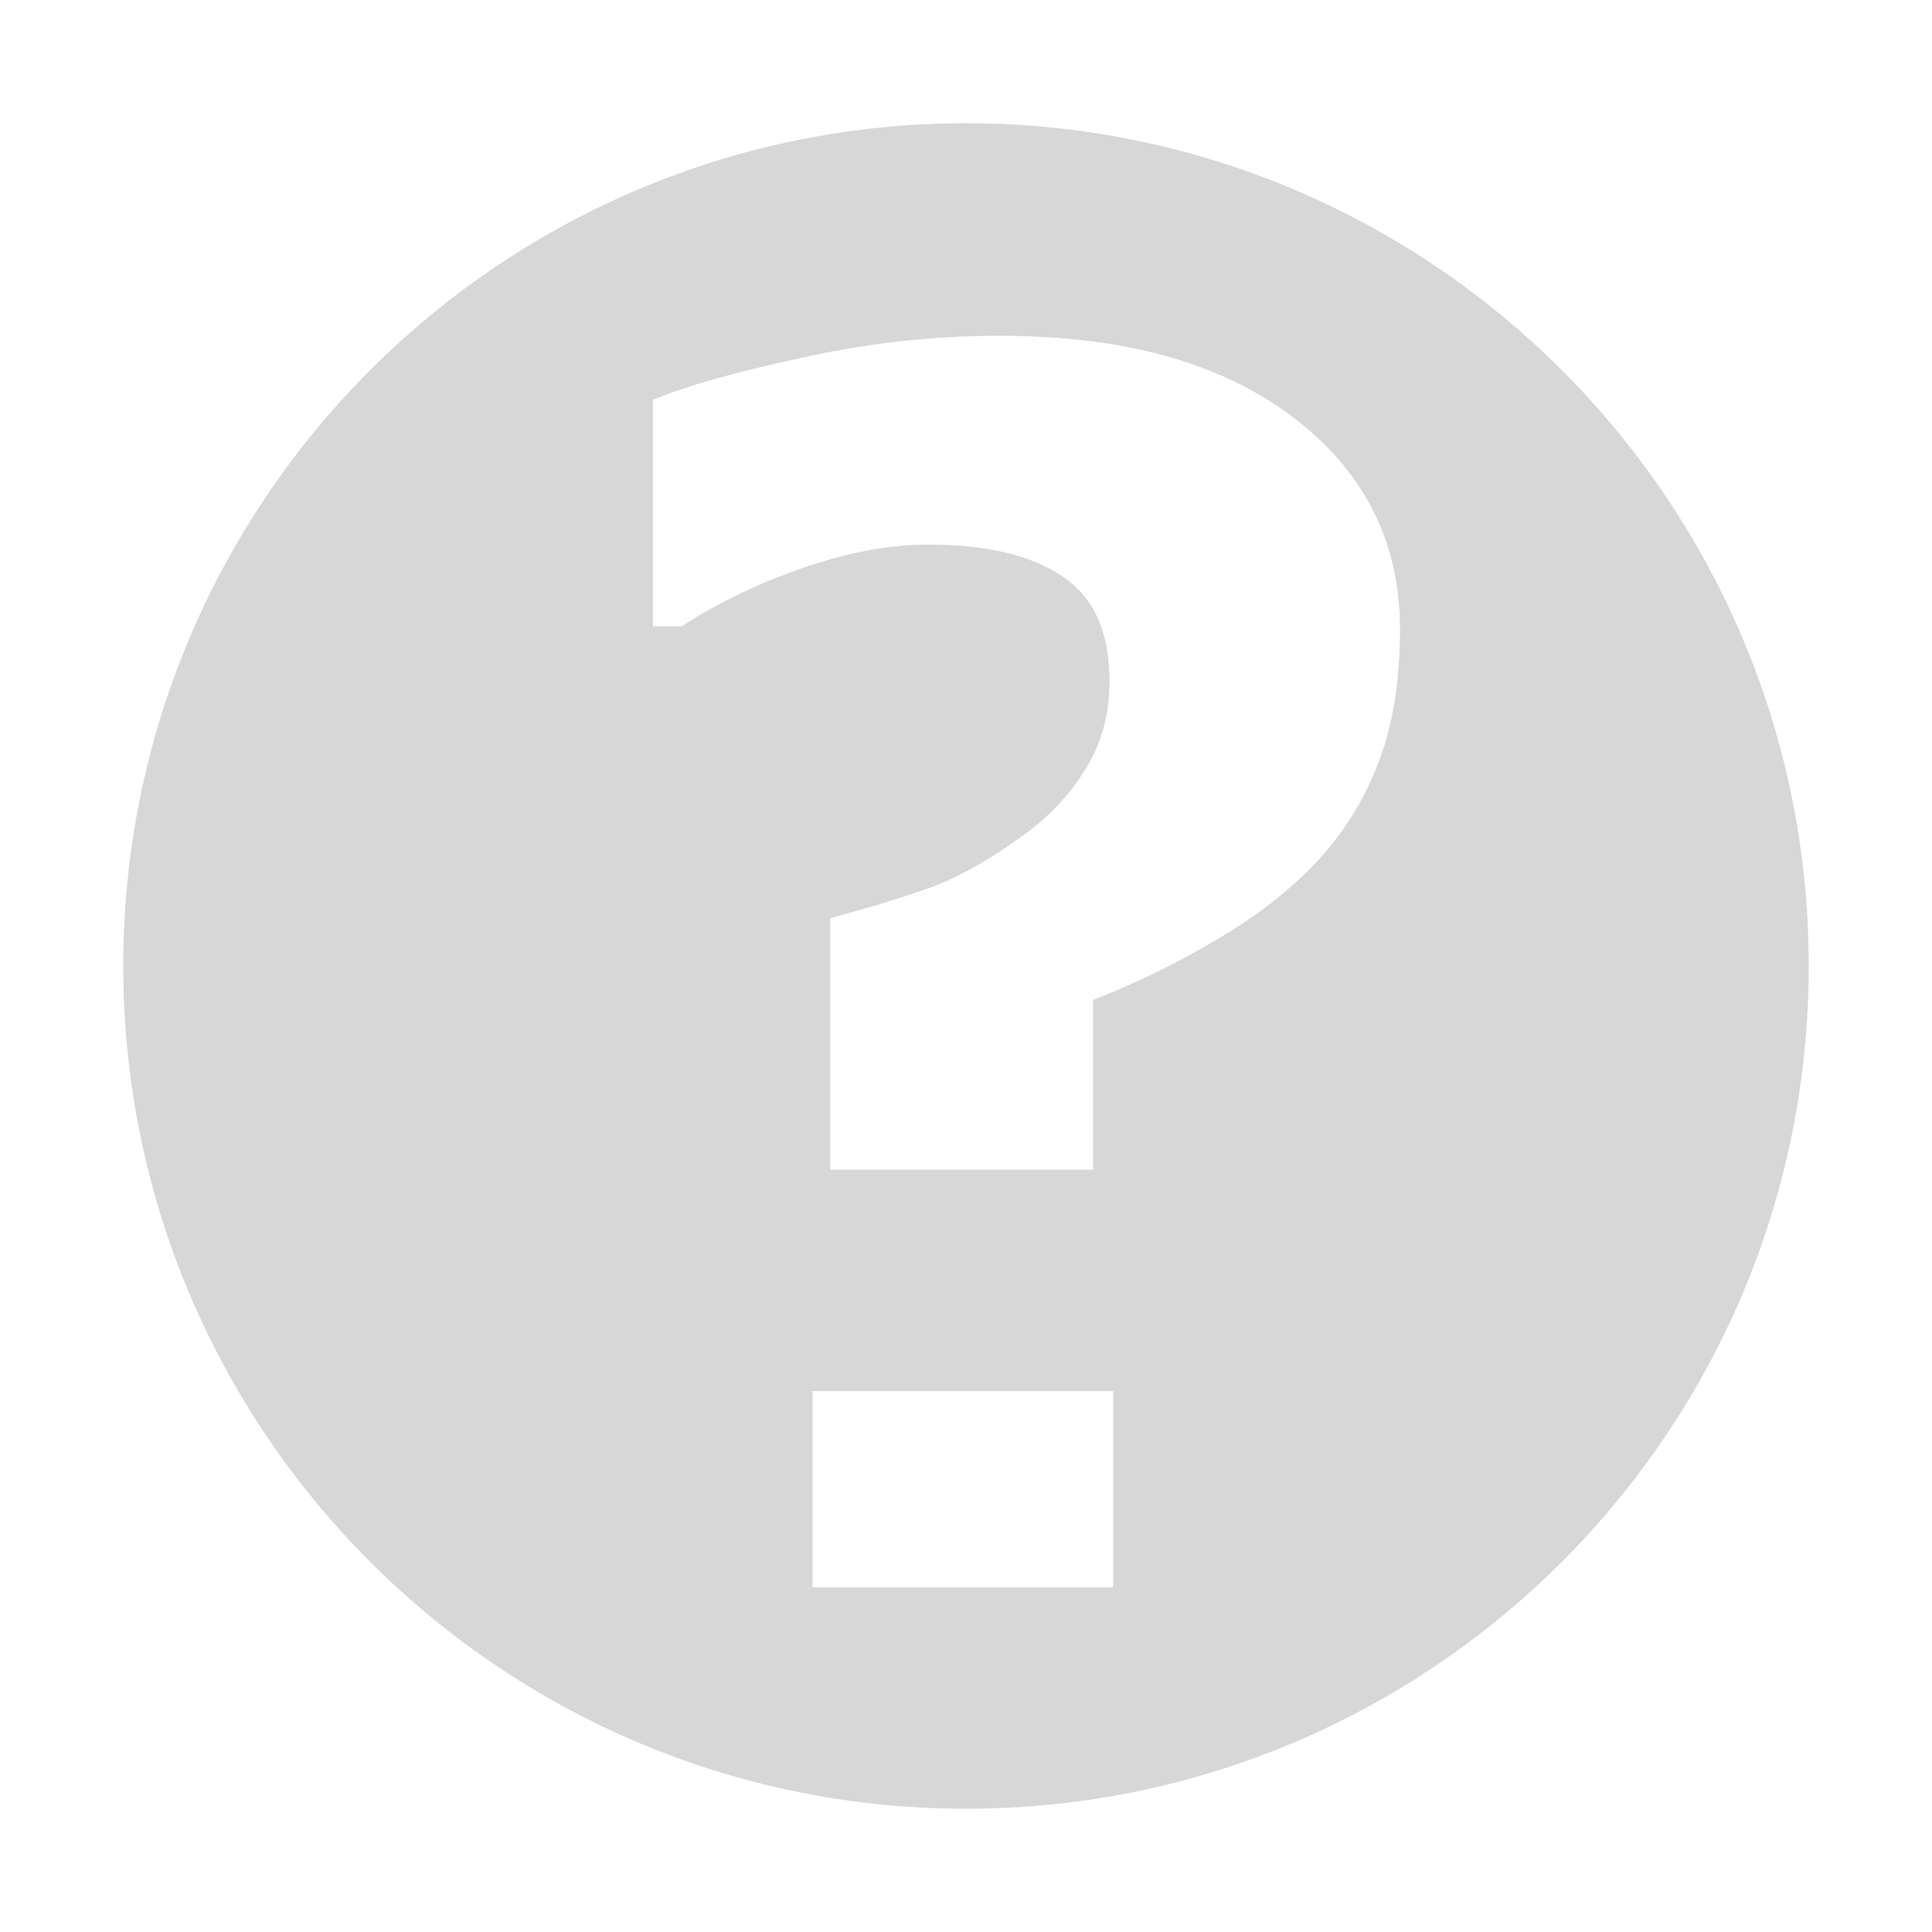 <?xml version="1.0" encoding="UTF-8" standalone="no"?>
<!-- Created with Inkscape (http://www.inkscape.org/) -->

<svg
   xmlns:dc="http://purl.org/dc/elements/1.1/"
   xmlns:cc="http://creativecommons.org/ns#"
   xmlns:rdf="http://www.w3.org/1999/02/22-rdf-syntax-ns#"
   xmlns:svg="http://www.w3.org/2000/svg"
   xmlns="http://www.w3.org/2000/svg"
   xmlns:xlink="http://www.w3.org/1999/xlink"
   xmlns:sodipodi="http://sodipodi.sourceforge.net/DTD/sodipodi-0.dtd"
   xmlns:inkscape="http://www.inkscape.org/namespaces/inkscape"
   width="48px"
   height="48px"
   id="svg2562"
   sodipodi:version="0.32"
   inkscape:version="0.48.2 r9819"
   sodipodi:docname="stock_help.svg"
   inkscape:output_extension="org.inkscape.output.svg.inkscape"
   inkscape:export-filename="/home/daz/Pictures/icons/dazzl/png/actions/help-contents.png"
   inkscape:export-xdpi="90"
   inkscape:export-ydpi="90"
   version="1.1">
  <defs
     id="defs2564">
    <linearGradient
       id="linearGradient4681">
      <stop
         style="stop-color:#0066ff;stop-opacity:1;"
         offset="0"
         id="stop4683" />
      <stop
         style="stop-color:#000080;stop-opacity:1"
         offset="1"
         id="stop4685" />
    </linearGradient>
    <linearGradient
       inkscape:collect="always"
       id="linearGradient3593">
      <stop
         style="stop-color:#3ab1d5;stop-opacity:1;"
         offset="0"
         id="stop3595" />
      <stop
         style="stop-color:#287a93;stop-opacity:1"
         offset="1"
         id="stop3597" />
    </linearGradient>
    <inkscape:perspective
       sodipodi:type="inkscape:persp3d"
       inkscape:vp_x="0 : 24 : 1"
       inkscape:vp_y="0 : 1000 : 0"
       inkscape:vp_z="48 : 24 : 1"
       inkscape:persp3d-origin="24 : 16 : 1"
       id="perspective2570" />
    <linearGradient
       inkscape:collect="always"
       xlink:href="#linearGradient3593"
       id="linearGradient3780"
       x1="-10.471"
       y1="446.164"
       x2="-10.375"
       y2="461.236"
       gradientUnits="userSpaceOnUse" />
    <linearGradient
       inkscape:collect="always"
       xlink:href="#linearGradient3593"
       id="linearGradient3187"
       x1="20.429"
       y1="19.286"
       x2="20.286"
       y2="38.714"
       gradientUnits="userSpaceOnUse"
       gradientTransform="matrix(1.037,0,0,1.029,0.37,-0.71)" />
    <linearGradient
       inkscape:collect="always"
       xlink:href="#linearGradient3593"
       id="linearGradient3203"
       x1="21.571"
       y1="10"
       x2="21.714"
       y2="19.143"
       gradientUnits="userSpaceOnUse" />
    <linearGradient
       inkscape:collect="always"
       xlink:href="#linearGradient3593"
       id="linearGradient3235"
       x1="24.01"
       y1="19.609"
       x2="24.049"
       y2="31.714"
       gradientUnits="userSpaceOnUse"
       gradientTransform="matrix(1.354,0,0,1.354,-10.332,-5.968)" />
    <linearGradient
       inkscape:collect="always"
       xlink:href="#linearGradient3593"
       id="linearGradient3242"
       gradientUnits="userSpaceOnUse"
       gradientTransform="matrix(1.354,0,0,1.354,-10.046,-5.682)"
       x1="24.01"
       y1="19.609"
       x2="24.049"
       y2="31.714" />
    <linearGradient
       gradientTransform="translate(-50.44,-9.012)"
       inkscape:collect="always"
       xlink:href="#linearGradient4661"
       id="linearGradient4680"
       gradientUnits="userSpaceOnUse"
       x1="24.693"
       y1="34.395"
       x2="24.693"
       y2="39.174" />
    <linearGradient
       inkscape:collect="always"
       id="linearGradient4661">
      <stop
         style="stop-color:#000000;stop-opacity:1;"
         offset="0"
         id="stop4663" />
      <stop
         style="stop-color:#000000;stop-opacity:0;"
         offset="1"
         id="stop4665" />
    </linearGradient>
    <linearGradient
       inkscape:collect="always"
       xlink:href="#linearGradient4661"
       id="linearGradient4674"
       gradientUnits="userSpaceOnUse"
       x1="24.693"
       y1="12.652"
       x2="24.693"
       y2="31.395" />
    <linearGradient
       gradientTransform="translate(-50.44,-9.012)"
       y2="31.395"
       x2="24.693"
       y1="12.652"
       x1="24.693"
       gradientUnits="userSpaceOnUse"
       id="linearGradient3041"
       xlink:href="#linearGradient4661"
       inkscape:collect="always" />
    <linearGradient
       inkscape:collect="always"
       xlink:href="#linearGradient3593-2"
       id="linearGradient3242-5"
       gradientUnits="userSpaceOnUse"
       gradientTransform="matrix(1.354,0,0,1.354,-10.046,-5.682)"
       x1="24.01"
       y1="19.609"
       x2="24.049"
       y2="31.714" />
    <linearGradient
       inkscape:collect="always"
       id="linearGradient3593-2">
      <stop
         style="stop-color:#3ab1d5;stop-opacity:1;"
         offset="0"
         id="stop3595-5" />
      <stop
         style="stop-color:#287a93;stop-opacity:1"
         offset="1"
         id="stop3597-4" />
    </linearGradient>
    <linearGradient
       inkscape:collect="always"
       xlink:href="#linearGradient3593-2"
       id="linearGradient3011"
       gradientUnits="userSpaceOnUse"
       gradientTransform="matrix(1.354,0,0,1.354,-10.046,-5.682)"
       x1="24.01"
       y1="19.609"
       x2="24.049"
       y2="31.714" />
    <linearGradient
       y2="31.714"
       x2="24.049"
       y1="19.609"
       x1="24.01"
       gradientTransform="matrix(1.354,0,0,1.354,-10.298,-4.479)"
       gradientUnits="userSpaceOnUse"
       id="linearGradient3021"
       xlink:href="#linearGradient3593-2"
       inkscape:collect="always" />
  </defs>
  <sodipodi:namedview
     id="base"
     pagecolor="#ffffff"
     bordercolor="#666666"
     borderopacity="1.0"
     inkscape:pageopacity="0.0"
     inkscape:pageshadow="2"
     inkscape:zoom="7"
     inkscape:cx="-12.062784"
     inkscape:cy="13.747121"
     inkscape:current-layer="layer1"
     showgrid="true"
     inkscape:grid-bbox="true"
     inkscape:document-units="px"
     inkscape:window-width="1280"
     inkscape:window-height="975"
     inkscape:window-x="0"
     inkscape:window-y="25"
     showguides="true"
     inkscape:guide-bbox="true"
     inkscape:window-maximized="1" />
  <g
     id="layer1"
     inkscape:label="Layer 1"
     inkscape:groupmode="layer">
    <path
       id="path3034"
       d="M 24,3.062 C 12.441,3.062 3.062,12.441 3.062,24 3.062,35.559 12.441,44.938 24,44.938 35.559,44.938 44.938,35.559 44.938,24 44.938,12.441 35.559,3.062 24,3.062 z m 0.844,5.281 c 3.048,2.8e-5 5.461,0.655 7.25,2 1.789,1.345 2.687,3.11 2.688,5.281 -2.1e-5,1.246 -0.161,2.35 -0.531,3.312 -0.358,0.95 -0.896,1.797 -1.562,2.5 -0.666,0.703 -1.469,1.32 -2.406,1.875 -0.925,0.555 -1.953,1.075 -3.125,1.531 l 0,4.219 -6.531,0 0,-6.25 c 0.876,-0.234 1.672,-0.472 2.375,-0.719 0.716,-0.247 1.473,-0.664 2.25,-1.219 0.728,-0.494 1.28,-1.065 1.688,-1.719 0.419,-0.654 0.625,-1.392 0.625,-2.219 -1.4e-5,-1.234 -0.386,-2.107 -1.188,-2.625 -0.79,-0.531 -1.9,-0.781 -3.344,-0.781 -0.888,2.3e-5 -1.908,0.18 -3.031,0.562 -1.11,0.383 -2.137,0.864 -3.062,1.469 l -0.719,0 0,-5.625 c 0.79,-0.333 1.984,-0.673 3.625,-1.031 1.641,-0.37 3.31,-0.562 5,-0.562 z m -4.656,26.219 7.469,0 0,4.875 -7.469,0 z"
       style="fill:#d7d7d7;fill-opacity:1;stroke:none"
       inkscape:connector-curvature="0"
       sodipodi:nodetypes="sssssccccscccccccccccccccccccccc" />
    <g
       style="font-size:16.244px;font-style:normal;font-weight:normal;fill:url(#linearGradient3021);fill-opacity:1;stroke:none;font-family:Bitstream Vera Sans"
       id="text3225" />
  </g>
</svg>

